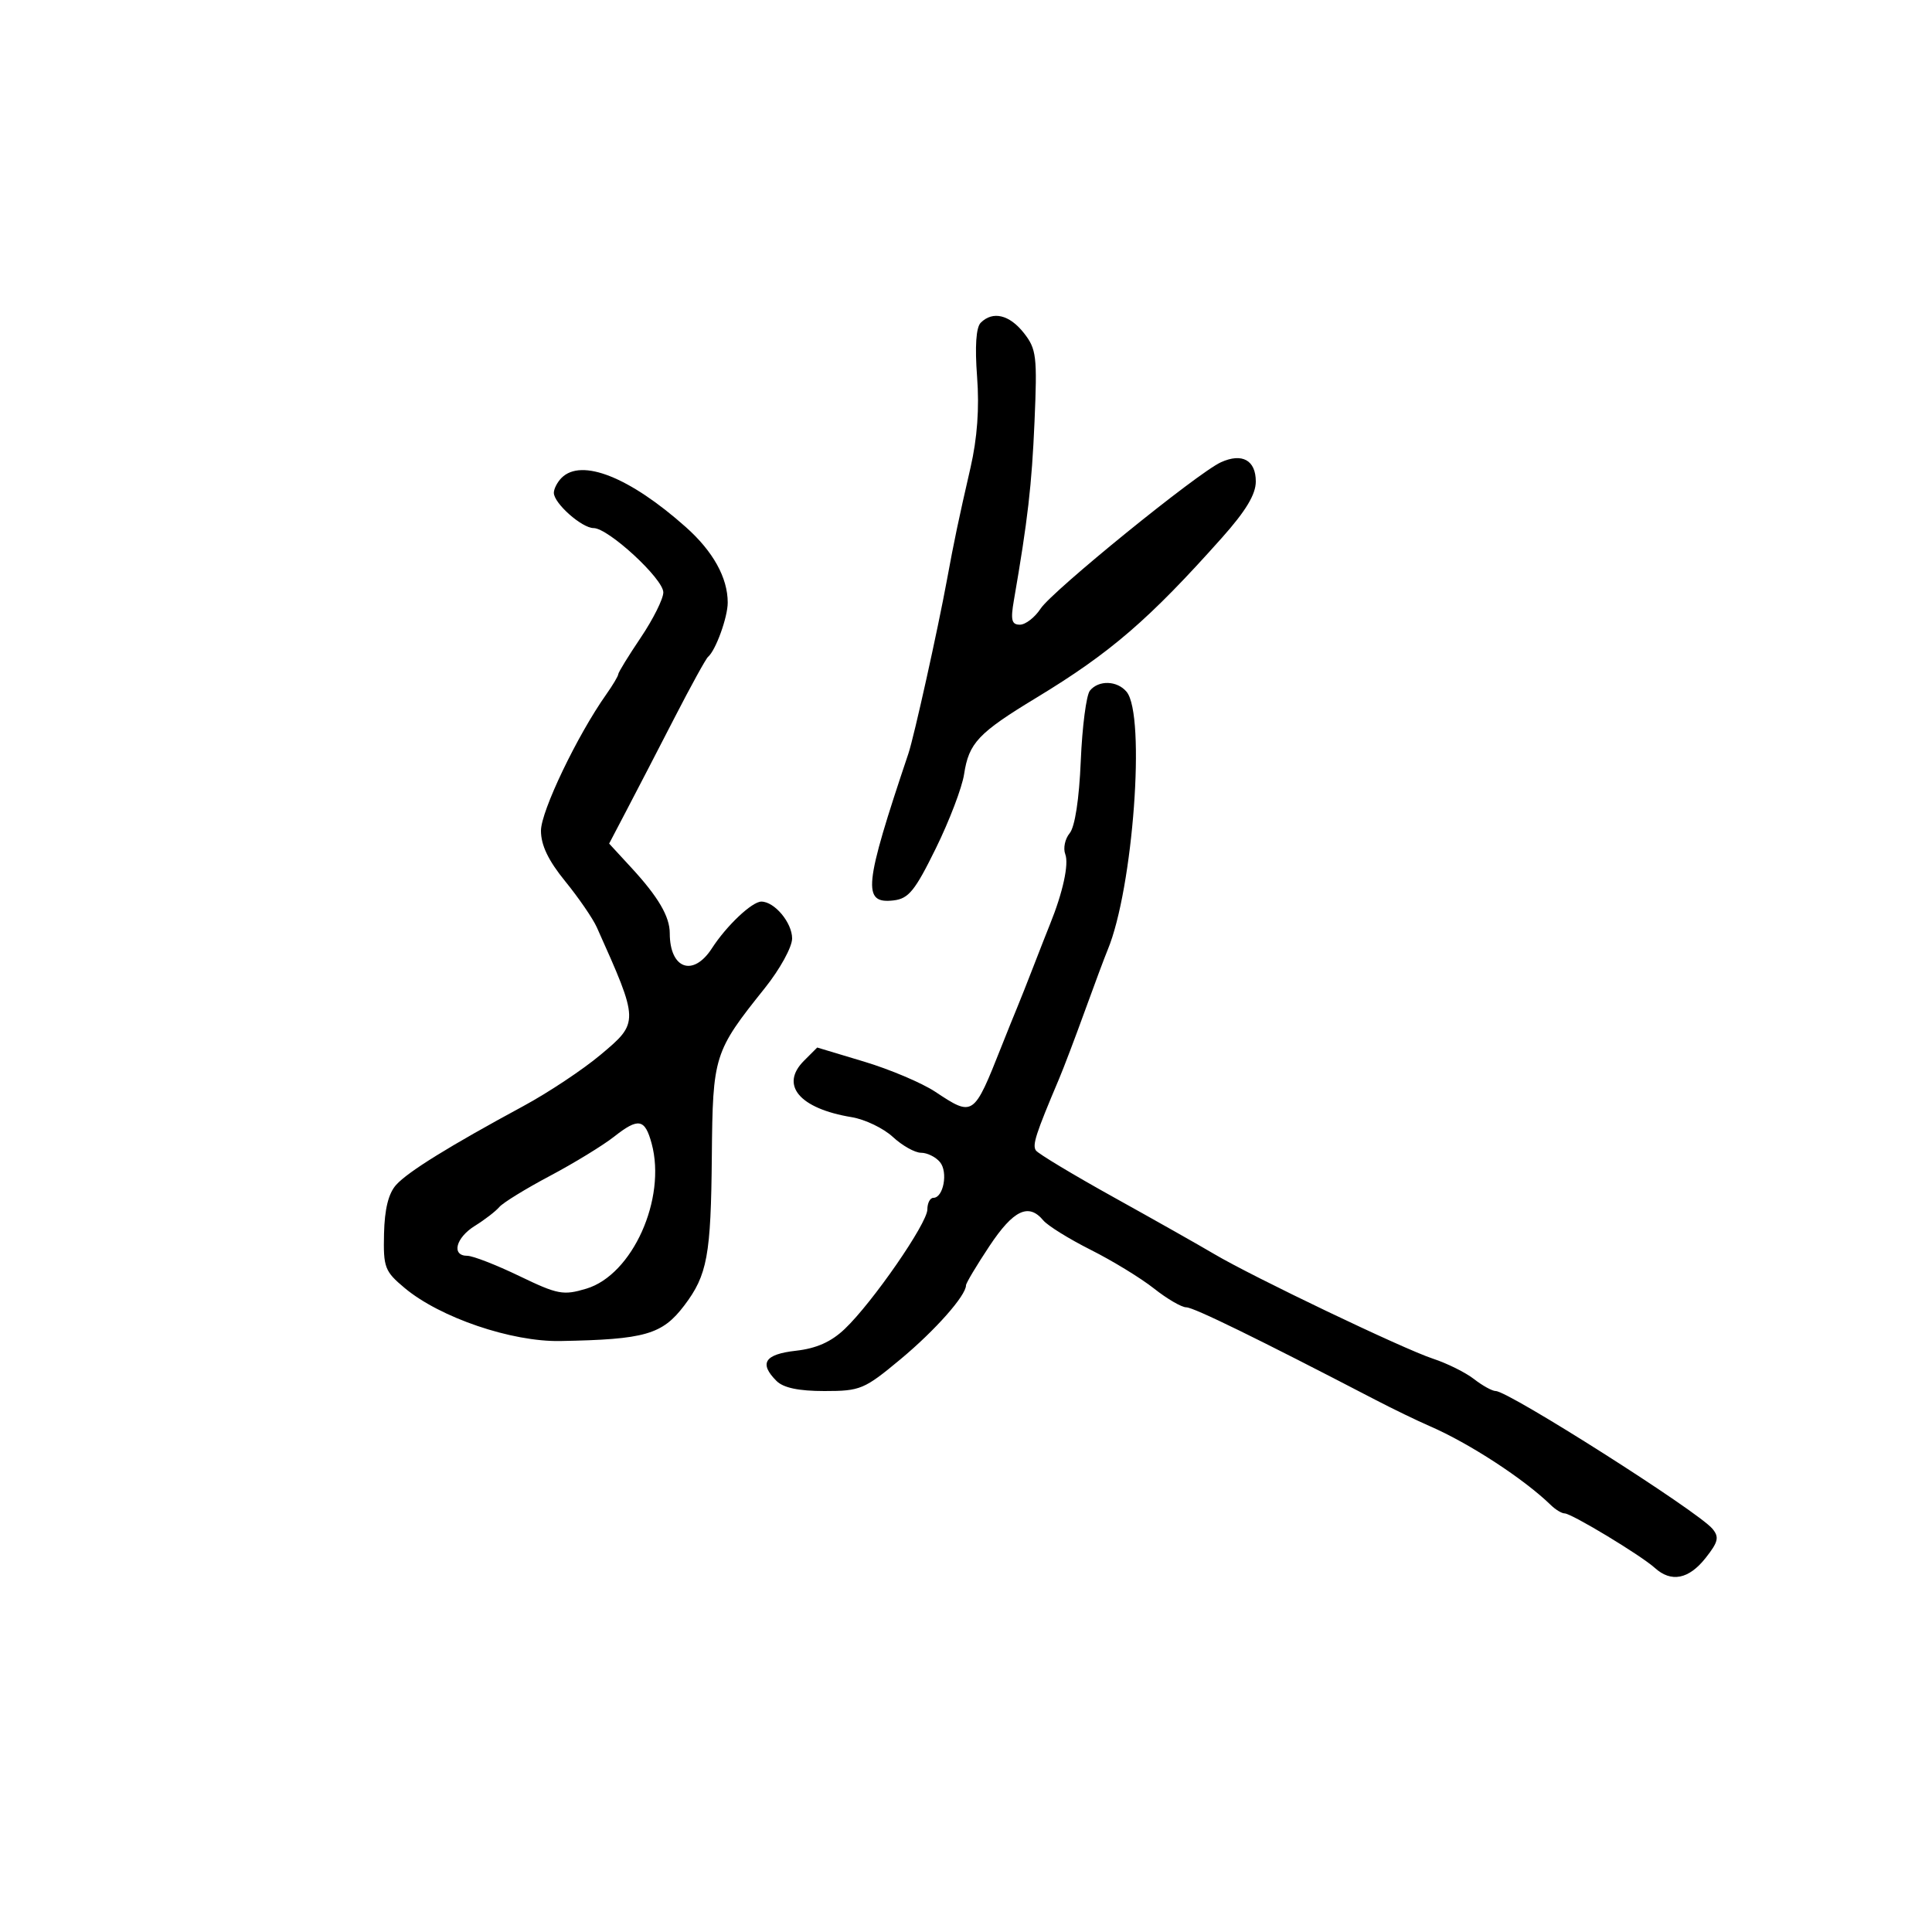<svg xmlns="http://www.w3.org/2000/svg" width="300" height="300" viewBox="0 0 300 300" version="1.1">
	<path d="M 152.286 50.114 C 151.563 50.837, 151.365 53.783, 151.721 58.500 C 152.090 63.370, 151.751 68.039, 150.696 72.636 C 148.832 80.755, 148.160 83.957, 147.050 90 C 145.620 97.786, 141.936 114.393, 141.060 117 C 134.138 137.600, 133.856 140.379, 138.744 139.817 C 141.085 139.548, 142.074 138.331, 145.315 131.735 C 147.414 127.465, 149.387 122.290, 149.701 120.235 C 150.446 115.353, 151.894 113.820, 160.944 108.333 C 172.440 101.363, 178.426 96.201, 189.750 83.493 C 193.460 79.329, 195 76.770, 195 74.769 C 195 71.454, 192.871 70.282, 189.577 71.783 C 185.951 73.435, 163.395 91.749, 161.586 94.509 C 160.688 95.879, 159.240 97, 158.368 97 C 157.086 97, 156.906 96.280, 157.430 93.250 C 159.592 80.746, 160.216 75.340, 160.640 65.457 C 161.076 55.307, 160.942 54.196, 158.984 51.707 C 156.745 48.861, 154.155 48.245, 152.286 50.114 M 87.200 74.200 C 86.540 74.860, 86 75.907, 86 76.526 C 86 78.143, 90.349 82, 92.174 82 C 94.457 82, 103 89.878, 103 91.984 C 103 92.982, 101.425 96.139, 99.500 99 C 97.575 101.861, 96 104.424, 96 104.696 C 96 104.968, 95.156 106.386, 94.125 107.846 C 89.632 114.205, 84 125.967, 84 128.989 C 84 131.244, 85.143 133.626, 87.778 136.861 C 89.855 139.413, 92.059 142.625, 92.676 144 C 99.272 158.718, 99.273 158.748, 93.219 163.816 C 90.490 166.102, 85.124 169.666, 81.296 171.736 C 69.764 177.973, 63.377 181.926, 61.522 183.976 C 60.325 185.298, 59.721 187.726, 59.631 191.566 C 59.509 196.815, 59.735 197.409, 62.842 200.006 C 68.333 204.596, 79.418 208.371, 87 208.234 C 100.170 207.995, 102.829 207.232, 106.257 202.711 C 109.837 197.988, 110.394 194.963, 110.533 179.500 C 110.674 163.902, 110.862 163.306, 118.750 153.447 C 121.108 150.500, 123 147.061, 123 145.722 C 123 143.274, 120.266 140, 118.223 140 C 116.775 140, 112.814 143.742, 110.547 147.250 C 107.630 151.765, 104 150.464, 104 144.905 C 104 142.319, 102.214 139.273, 98.045 134.746 L 94.587 130.993 97.335 125.746 C 98.847 122.861, 102.167 116.450, 104.714 111.500 C 107.260 106.550, 109.613 102.275, 109.942 102 C 111.132 101.006, 113 95.854, 113 93.568 C 113 89.707, 110.732 85.618, 106.500 81.850 C 97.768 74.074, 90.290 71.110, 87.200 74.200 M 169.236 107.250 C 168.681 107.938, 168.044 112.841, 167.822 118.147 C 167.571 124.114, 166.913 128.400, 166.096 129.384 C 165.370 130.259, 165.064 131.724, 165.415 132.640 C 166.004 134.173, 165.044 138.581, 163.050 143.500 C 162.604 144.600, 161.457 147.525, 160.500 150 C 159.543 152.475, 158.385 155.400, 157.925 156.500 C 157.466 157.600, 156.376 160.300, 155.505 162.500 C 151.175 173.425, 151.143 173.447, 145.207 169.518 C 143.144 168.153, 138.180 166.051, 134.176 164.848 L 126.896 162.659 124.844 164.712 C 121.060 168.495, 124.138 172.138, 132.247 173.473 C 134.307 173.812, 137.186 175.194, 138.643 176.545 C 140.100 177.895, 142.071 179, 143.024 179 C 143.976 179, 145.297 179.653, 145.960 180.452 C 147.241 181.995, 146.499 186, 144.933 186 C 144.420 186, 144 186.813, 144 187.806 C 144 189.943, 135.475 202.270, 131.166 206.364 C 129.056 208.370, 126.780 209.383, 123.576 209.744 C 118.723 210.291, 117.829 211.686, 120.571 214.429 C 121.643 215.501, 124.010 216, 128.020 216 C 133.596 216, 134.200 215.747, 139.845 211.050 C 145.218 206.578, 150 201.177, 150 199.580 C 150 199.244, 151.639 196.501, 153.642 193.485 C 157.358 187.887, 159.724 186.758, 161.997 189.497 C 162.680 190.320, 165.998 192.380, 169.370 194.075 C 172.741 195.769, 177.161 198.471, 179.191 200.078 C 181.222 201.685, 183.477 203, 184.204 203 C 185.349 203, 195.249 207.842, 213.500 217.328 C 216.250 218.758, 220.075 220.610, 222 221.445 C 228.156 224.114, 236.644 229.647, 240.821 233.714 C 241.548 234.421, 242.506 235, 242.950 235 C 244.023 235, 254.806 241.515, 256.960 243.464 C 259.506 245.768, 262.228 245.234, 264.849 241.917 C 266.817 239.427, 266.988 238.691, 265.904 237.384 C 263.676 234.700, 234.250 216, 232.254 216 C 231.713 216, 230.197 215.164, 228.885 214.142 C 227.573 213.121, 224.700 211.694, 222.500 210.972 C 217.927 209.471, 194.493 198.258, 188.500 194.703 C 186.300 193.399, 179.325 189.458, 173 185.946 C 166.675 182.434, 161.211 179.149, 160.857 178.645 C 160.268 177.806, 160.823 176.091, 164.461 167.500 C 165.160 165.850, 166.954 161.125, 168.448 157 C 169.941 152.875, 171.538 148.600, 171.996 147.500 C 175.955 137.995, 177.935 111.036, 174.939 107.426 C 173.478 105.666, 170.586 105.577, 169.236 107.250 M 95.363 176.496 C 93.637 177.856, 89.151 180.600, 85.393 182.593 C 81.636 184.586, 78.098 186.762, 77.531 187.429 C 76.964 188.095, 75.263 189.406, 73.750 190.343 C 70.764 192.192, 70.048 195, 72.563 195 C 73.423 195, 77.054 196.412, 80.632 198.138 C 86.604 201.018, 87.458 201.179, 91.043 200.105 C 98.194 197.963, 103.512 186.144, 101.187 177.565 C 100.141 173.709, 99.134 173.524, 95.363 176.496" stroke="none" fill="black" fill-rule="evenodd"/>
</svg>